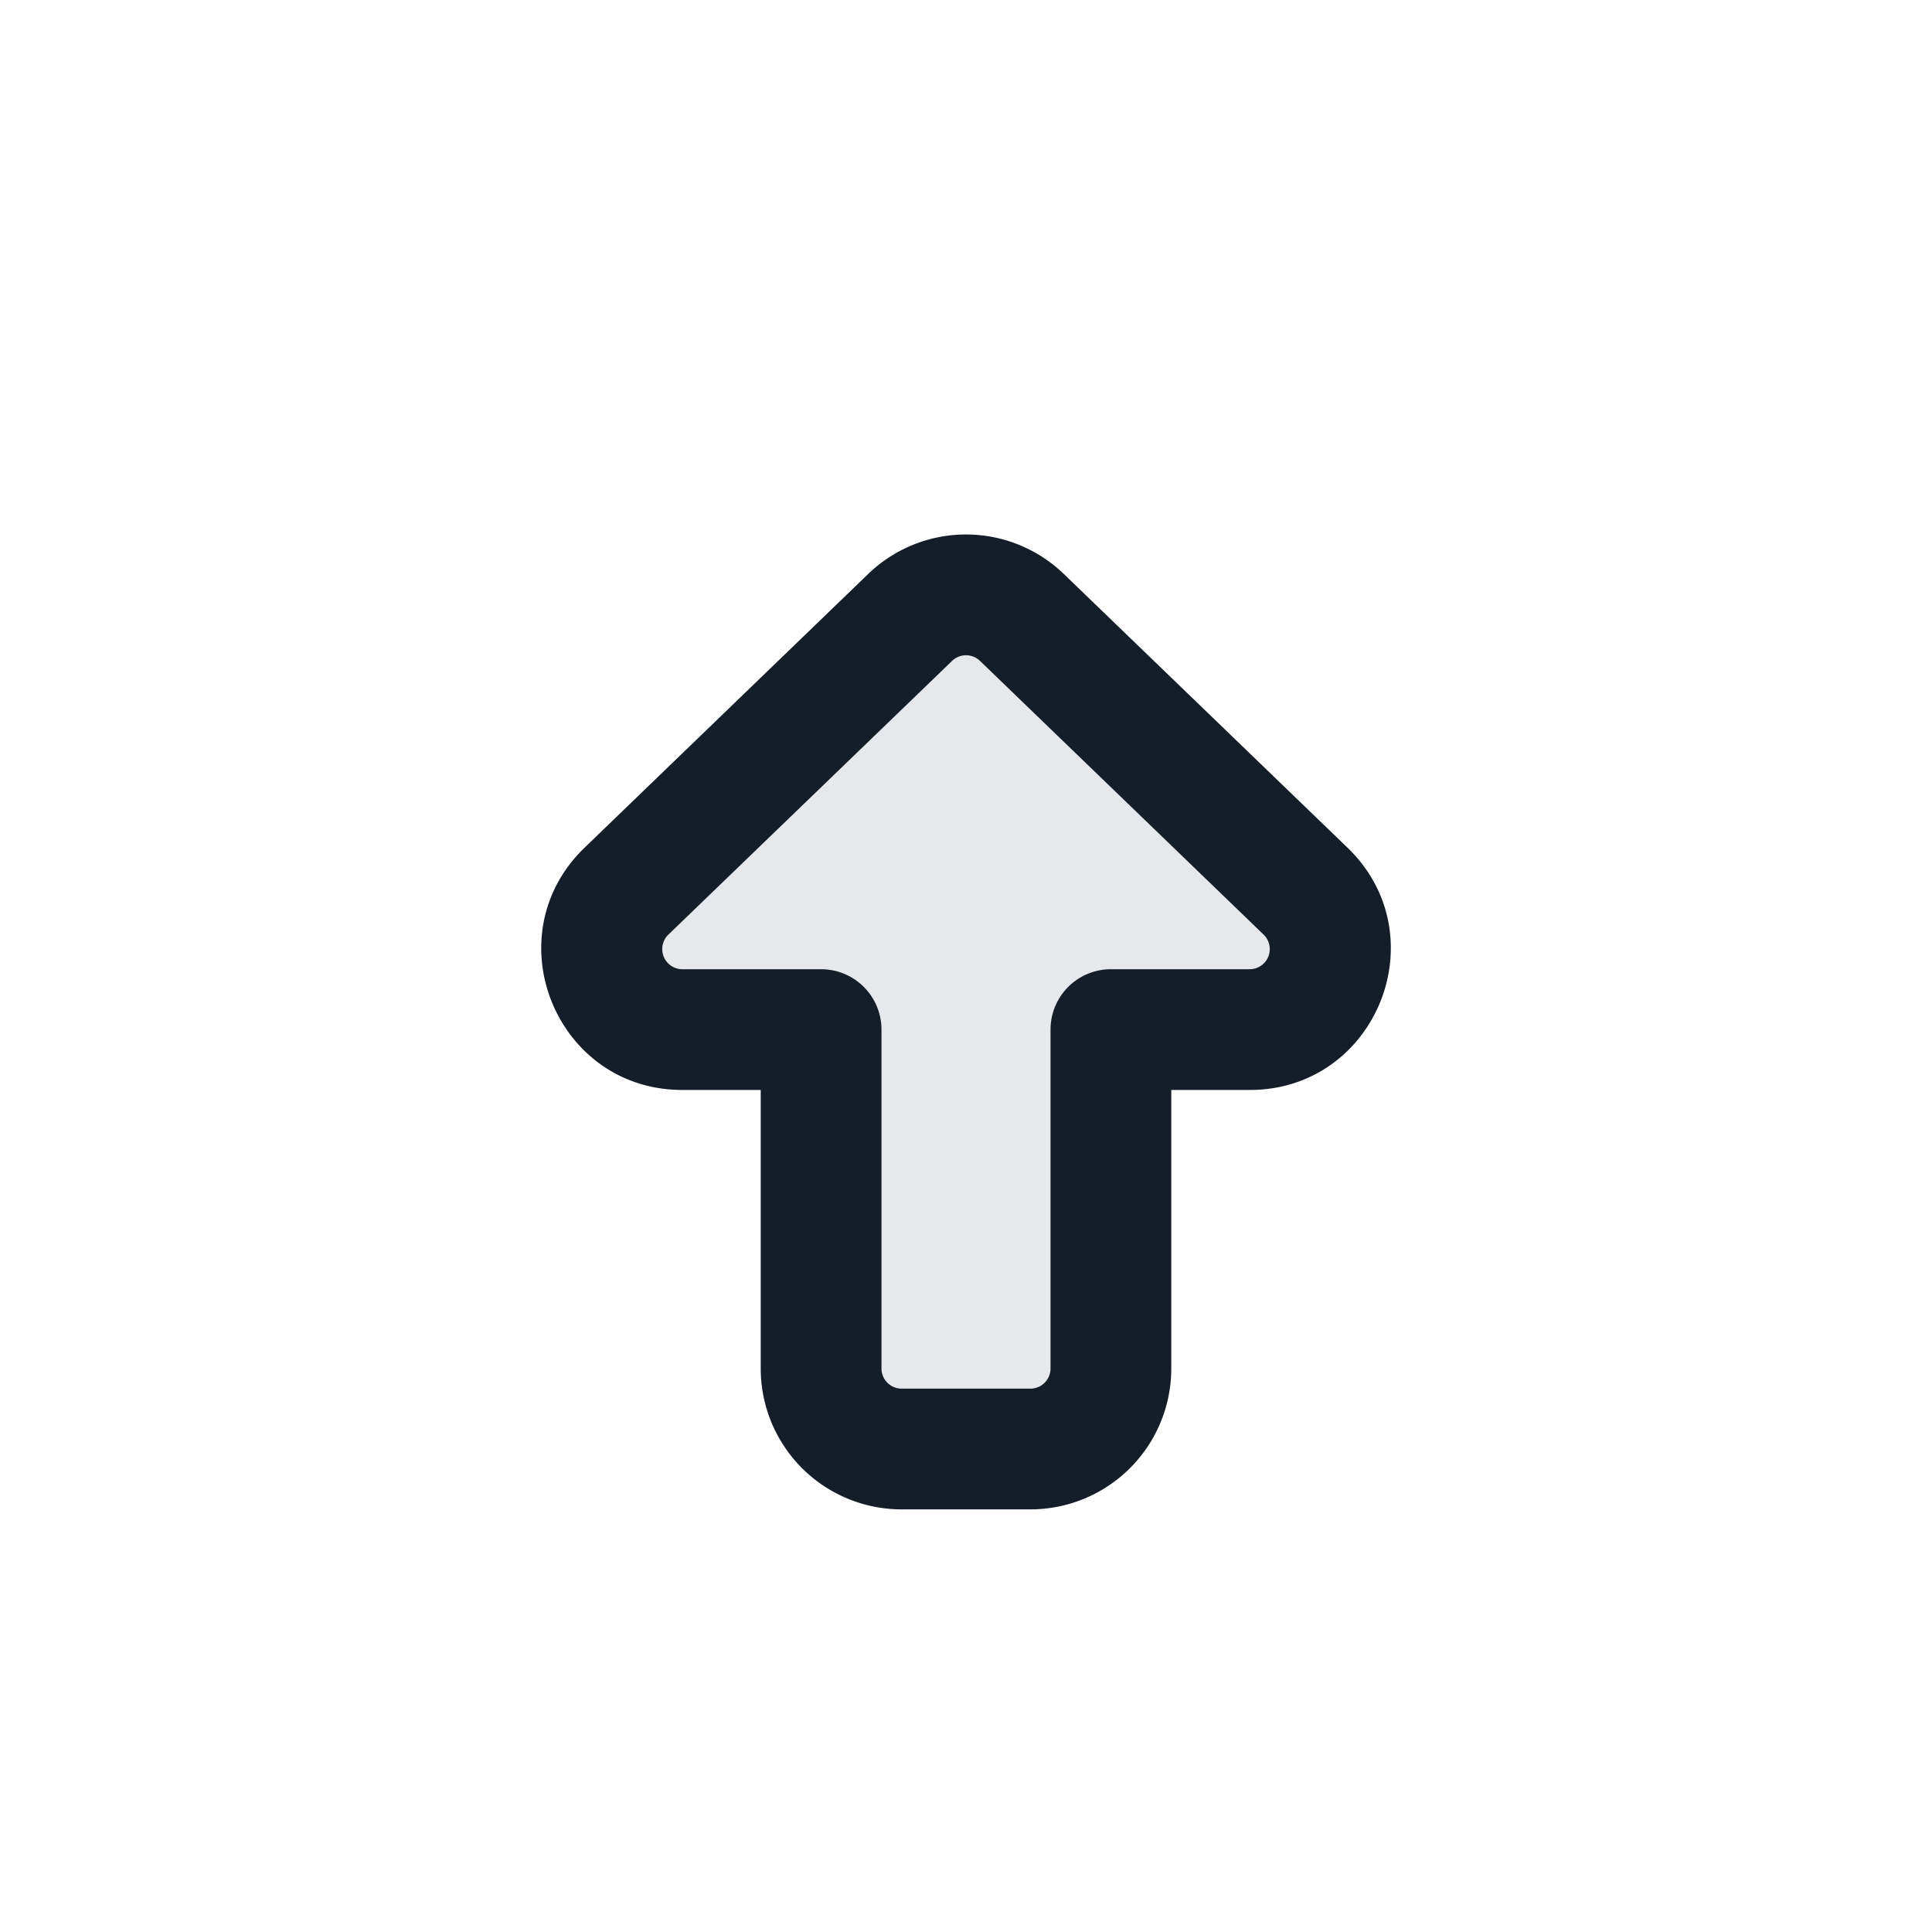 <svg xmlns="http://www.w3.org/2000/svg" viewBox="0 0 24 24"><path fill="#636F7E" opacity=".16" d="m11.306 7.67-3.524 3.4c-.647.624-.205 1.72.695 1.72H10.2V17a1 1 0 0 0 1 1h1.6a1 1 0 0 0 1-1v-4.21h1.724c.9 0 1.341-1.095.694-1.72l-3.523-3.4a1 1 0 0 0-1.39 0Z"/><path fill="#151E28" d="M10.785 7.13a1.75 1.75 0 0 1 2.43 0l3.524 3.4c1.133 1.093.359 3.01-1.215 3.01h-.974V17a1.75 1.75 0 0 1-1.75 1.75h-1.6A1.75 1.75 0 0 1 9.45 17v-3.46h-.973c-1.575 0-2.348-1.917-1.215-3.01Zm1.389 1.08a.25.25 0 0 0-.347 0l-3.524 3.4a.25.25 0 0 0 .174.43H10.2a.75.75 0 0 1 .75.75V17c0 .138.112.25.25.25h1.6a.25.25 0 0 0 .25-.25v-4.21a.75.75 0 0 1 .75-.75h1.724a.25.25 0 0 0 .173-.43Z"/></svg>